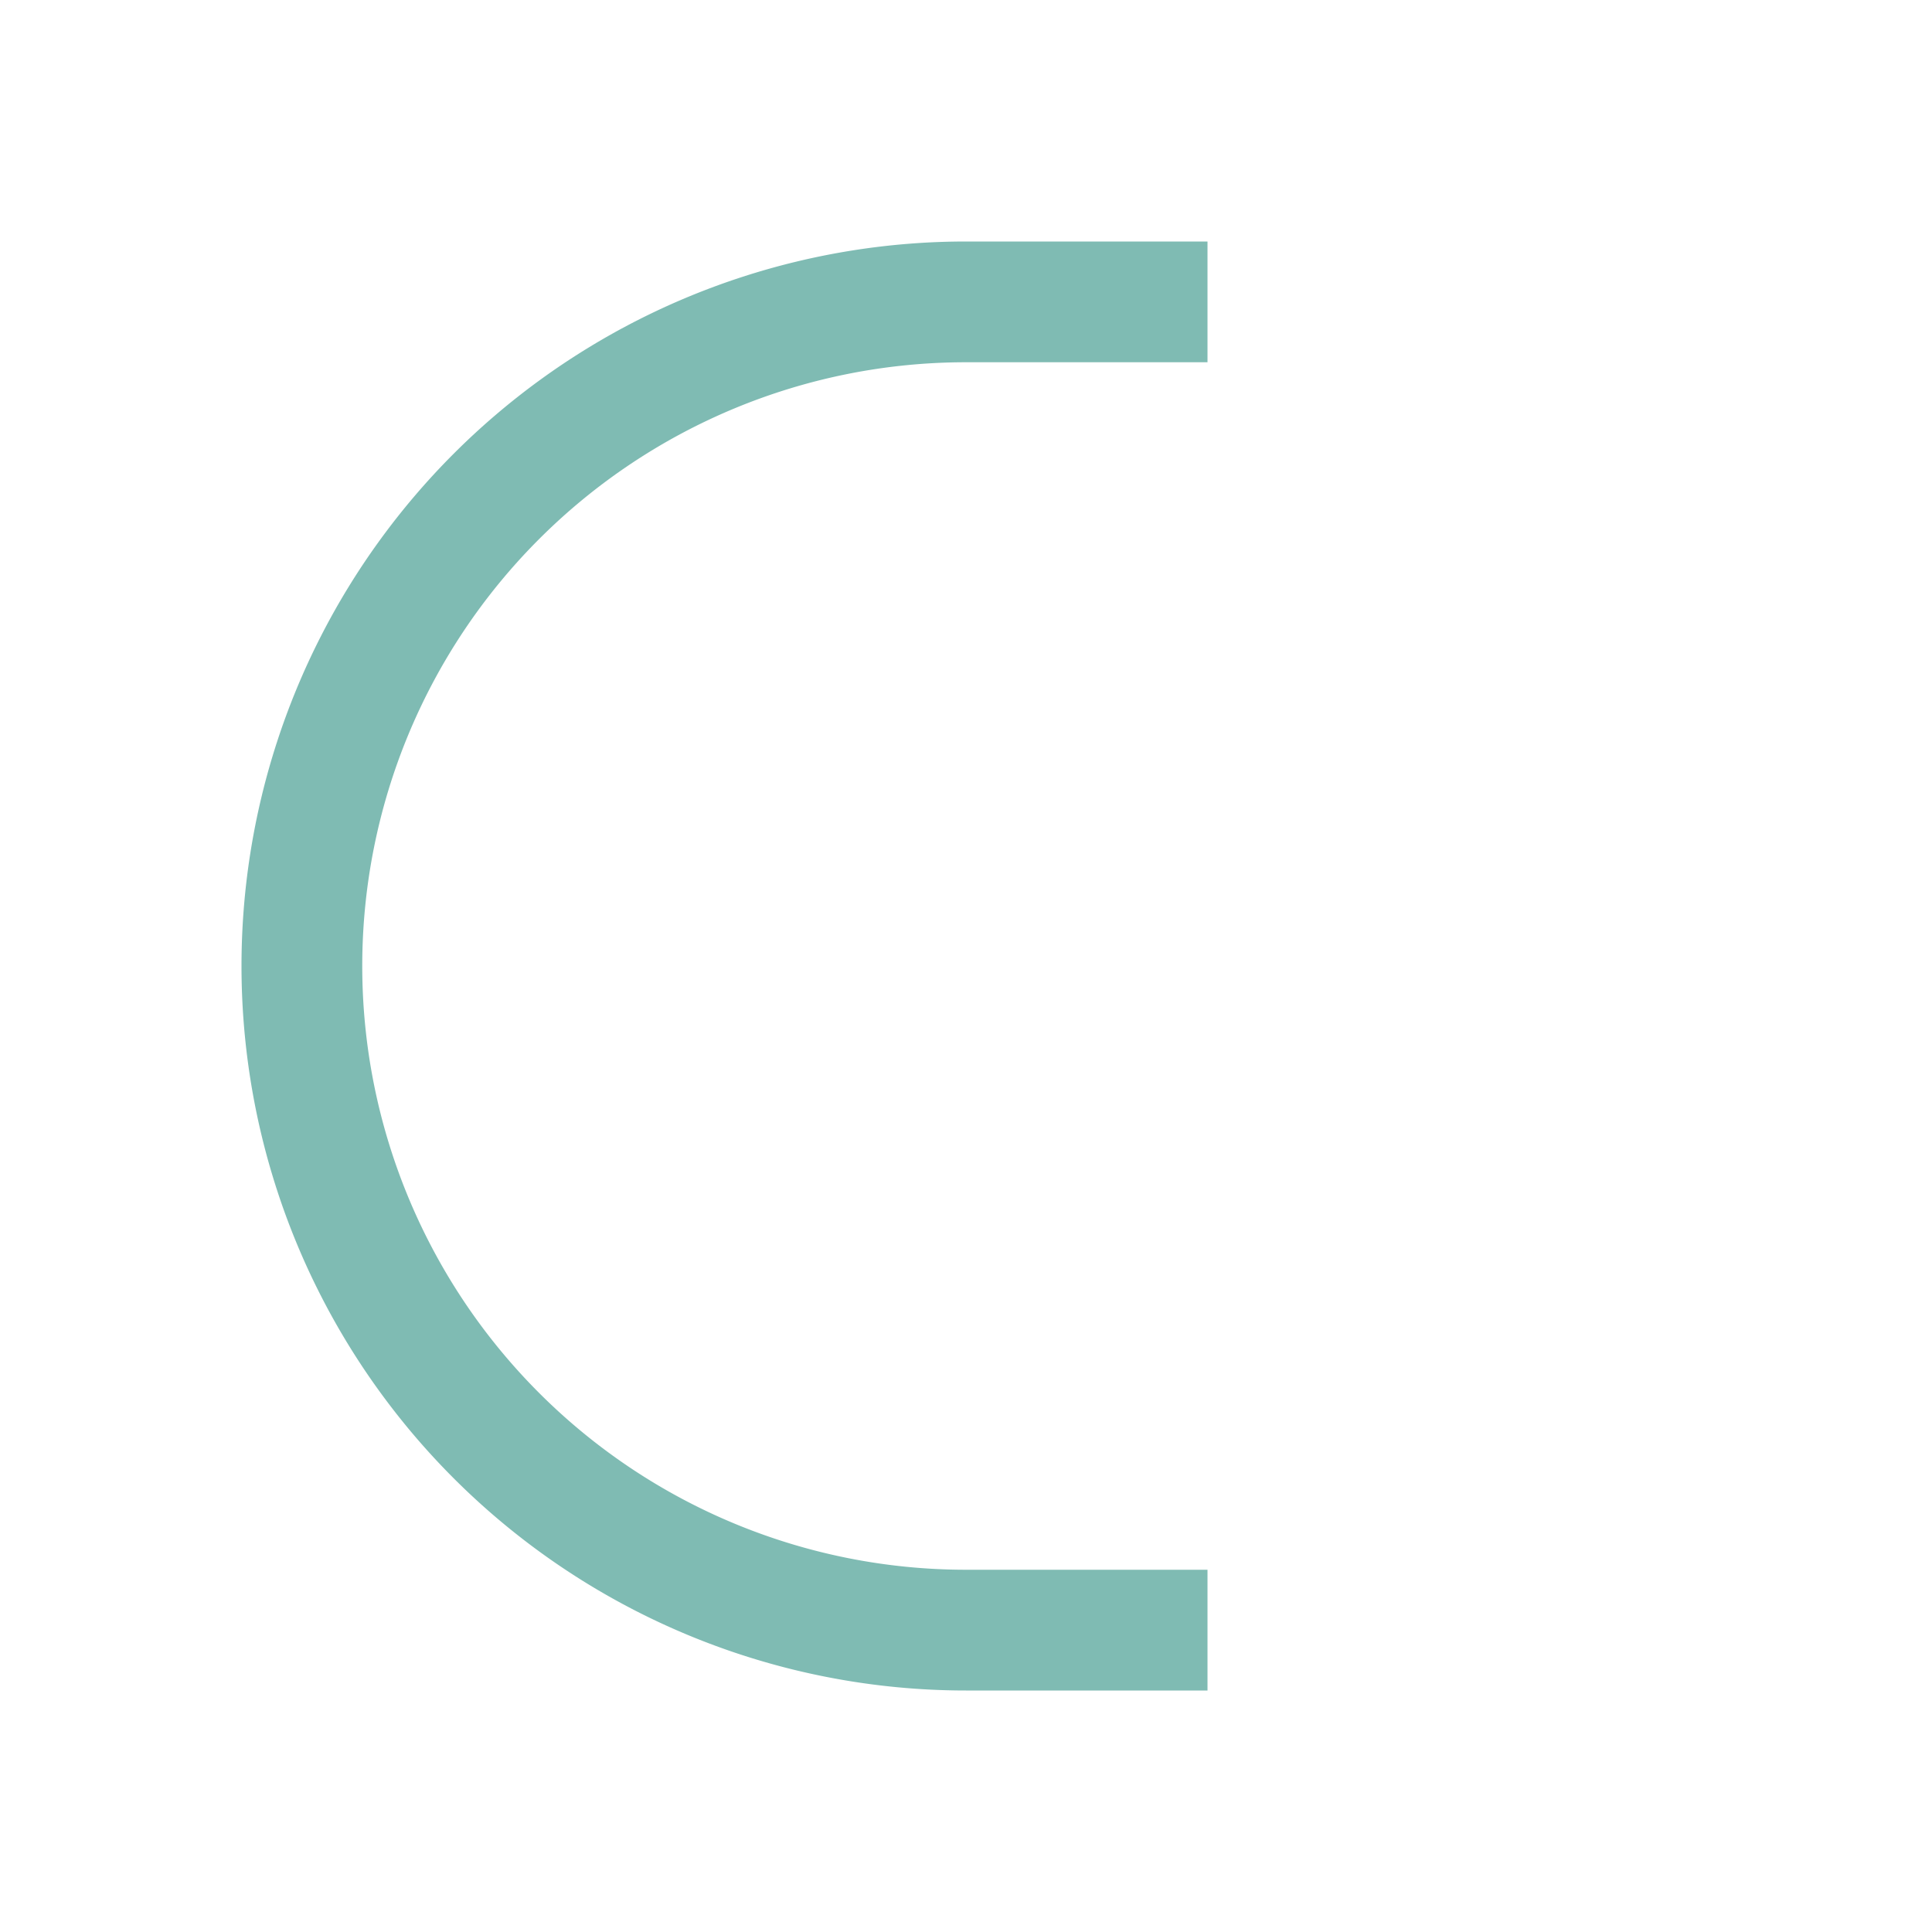 <svg xmlns="http://www.w3.org/2000/svg" width="16" height="16"><path style="marker:none" d="M8 2a6 6 0 0 0 0 12h2v-1H8A5 5 0 1 1 8 3h2V2H8z" color="#1e2326" fill="#7fbbb3" stroke-width=".1" overflow="visible"/></svg>